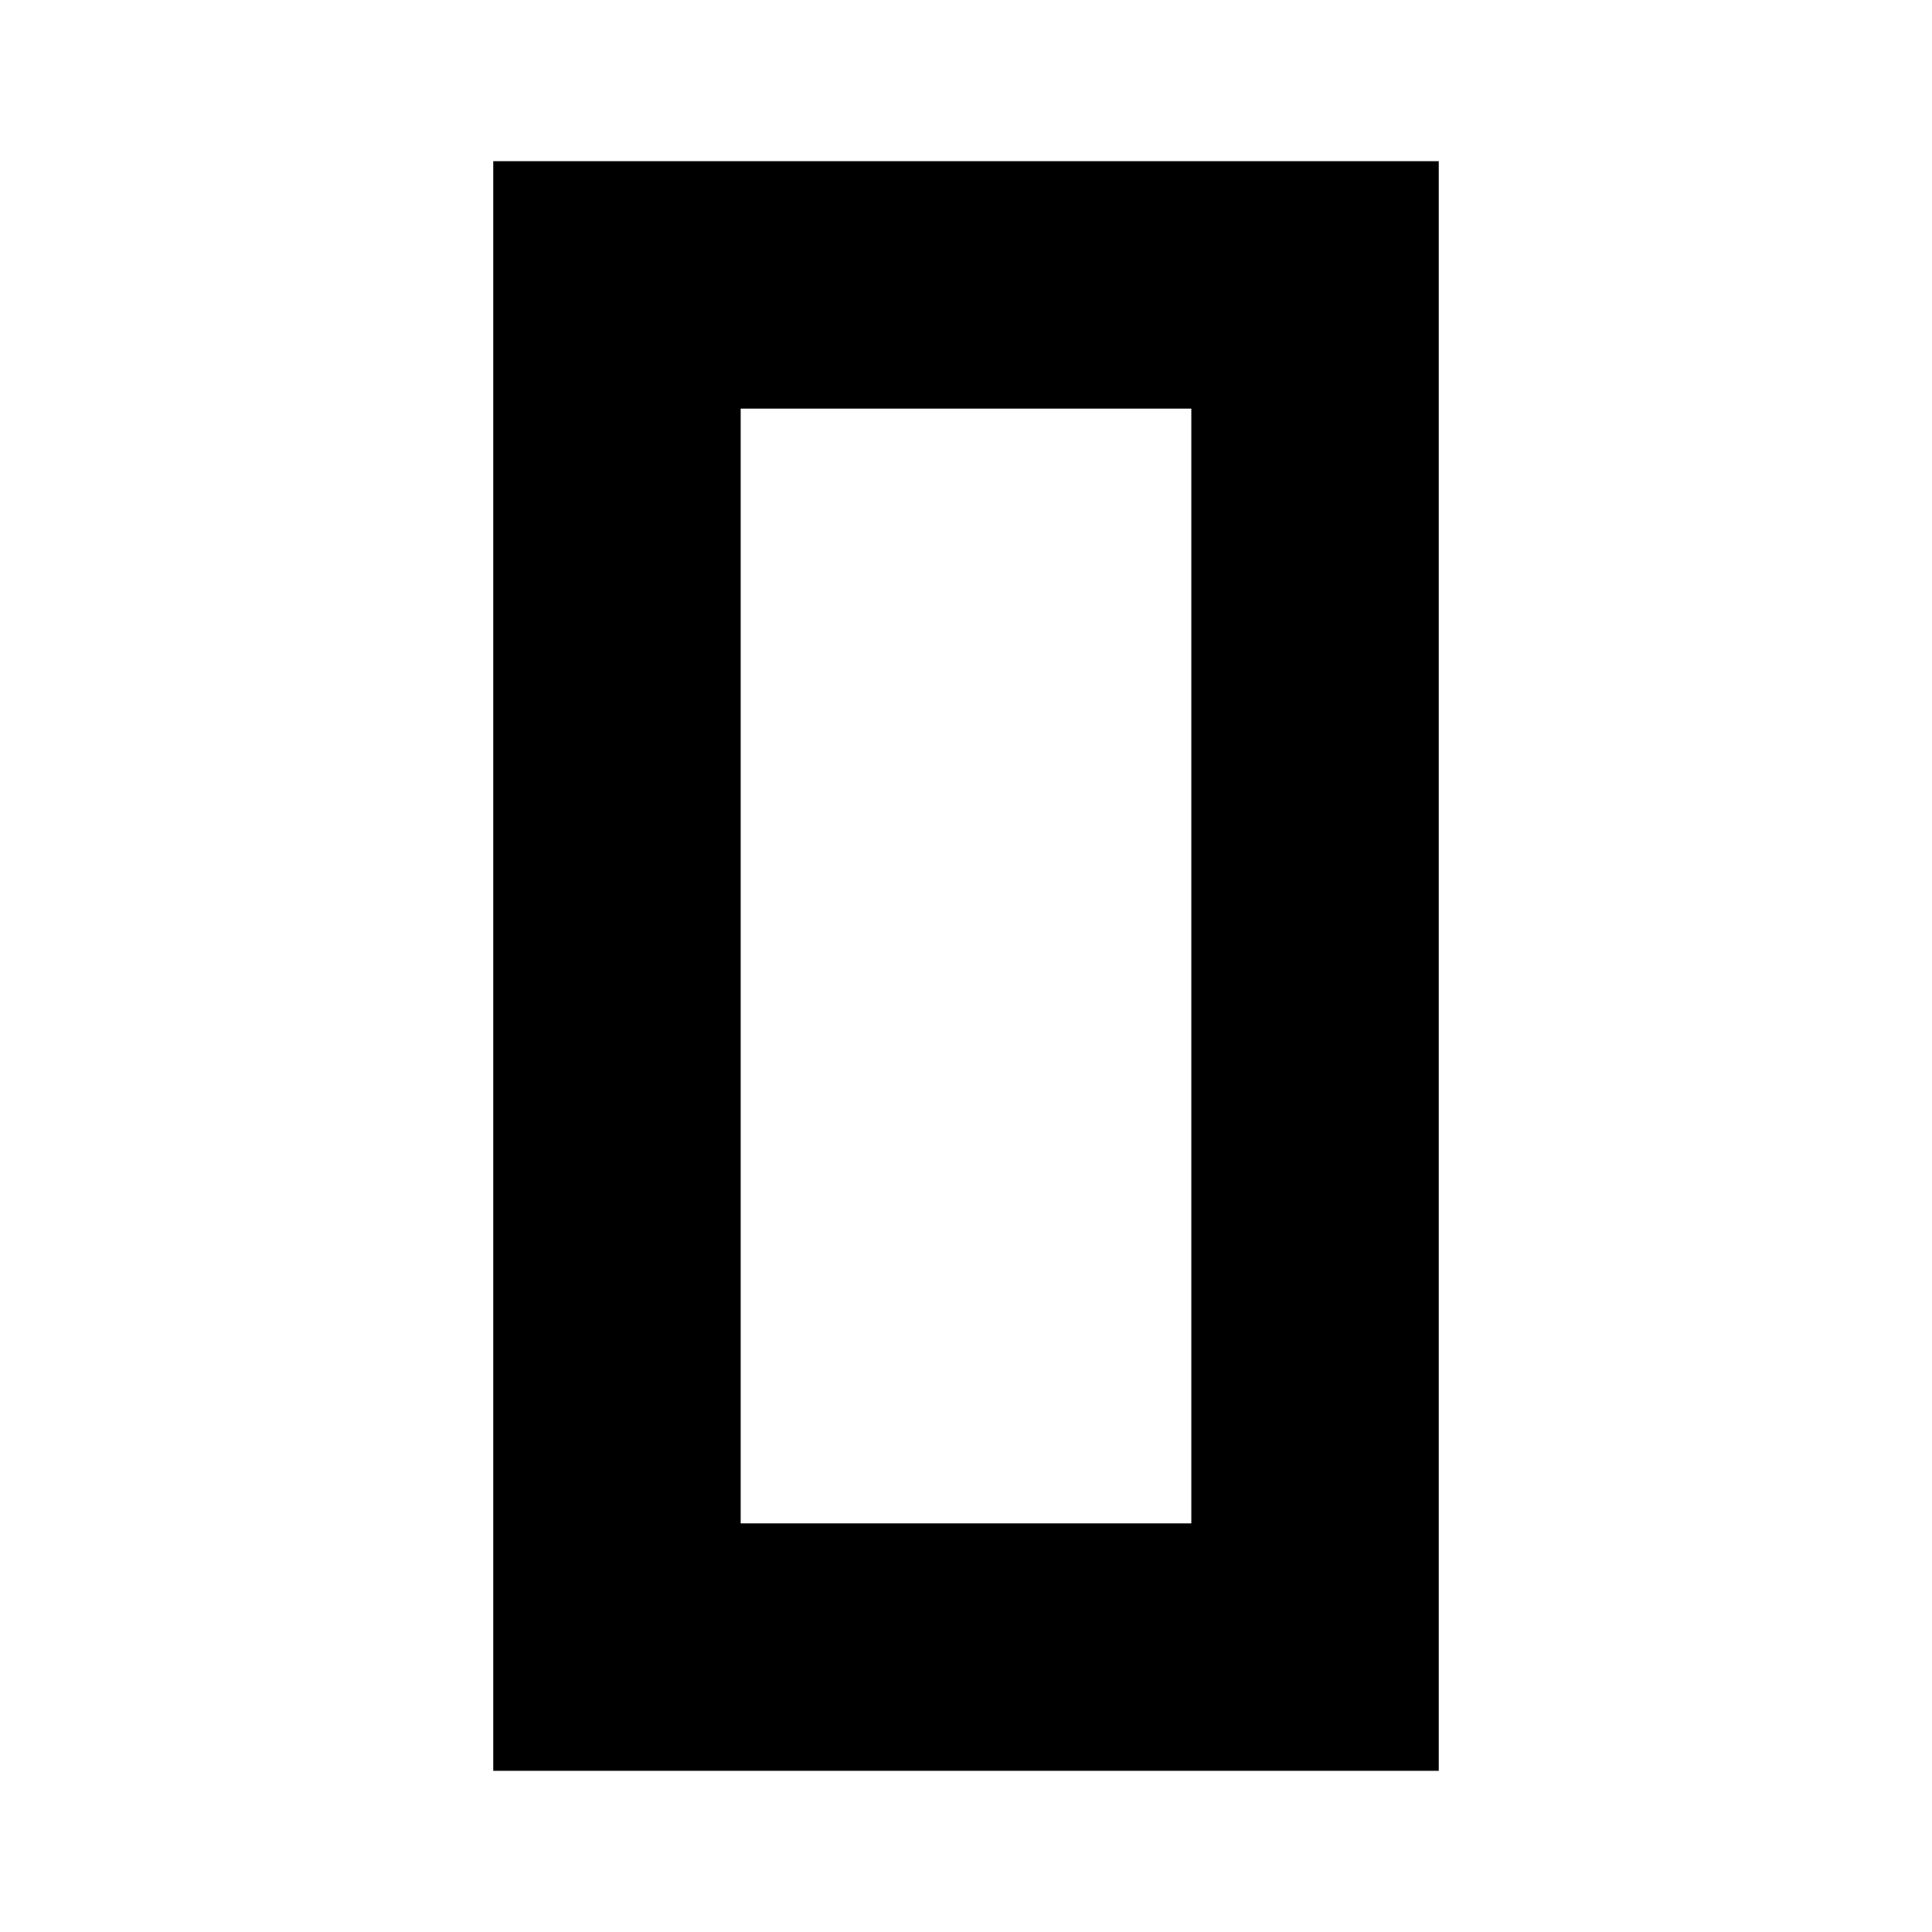 <svg xmlns="http://www.w3.org/2000/svg" height="24" viewBox="0 -960 960 960" width="24"><path d="M245.09-80.09v-799.82h469.82v799.82H245.09Zm122.95-676.87v553.92h223.92v-553.92H368.04Zm0 553.92v-553.92 553.92Z"/></svg>